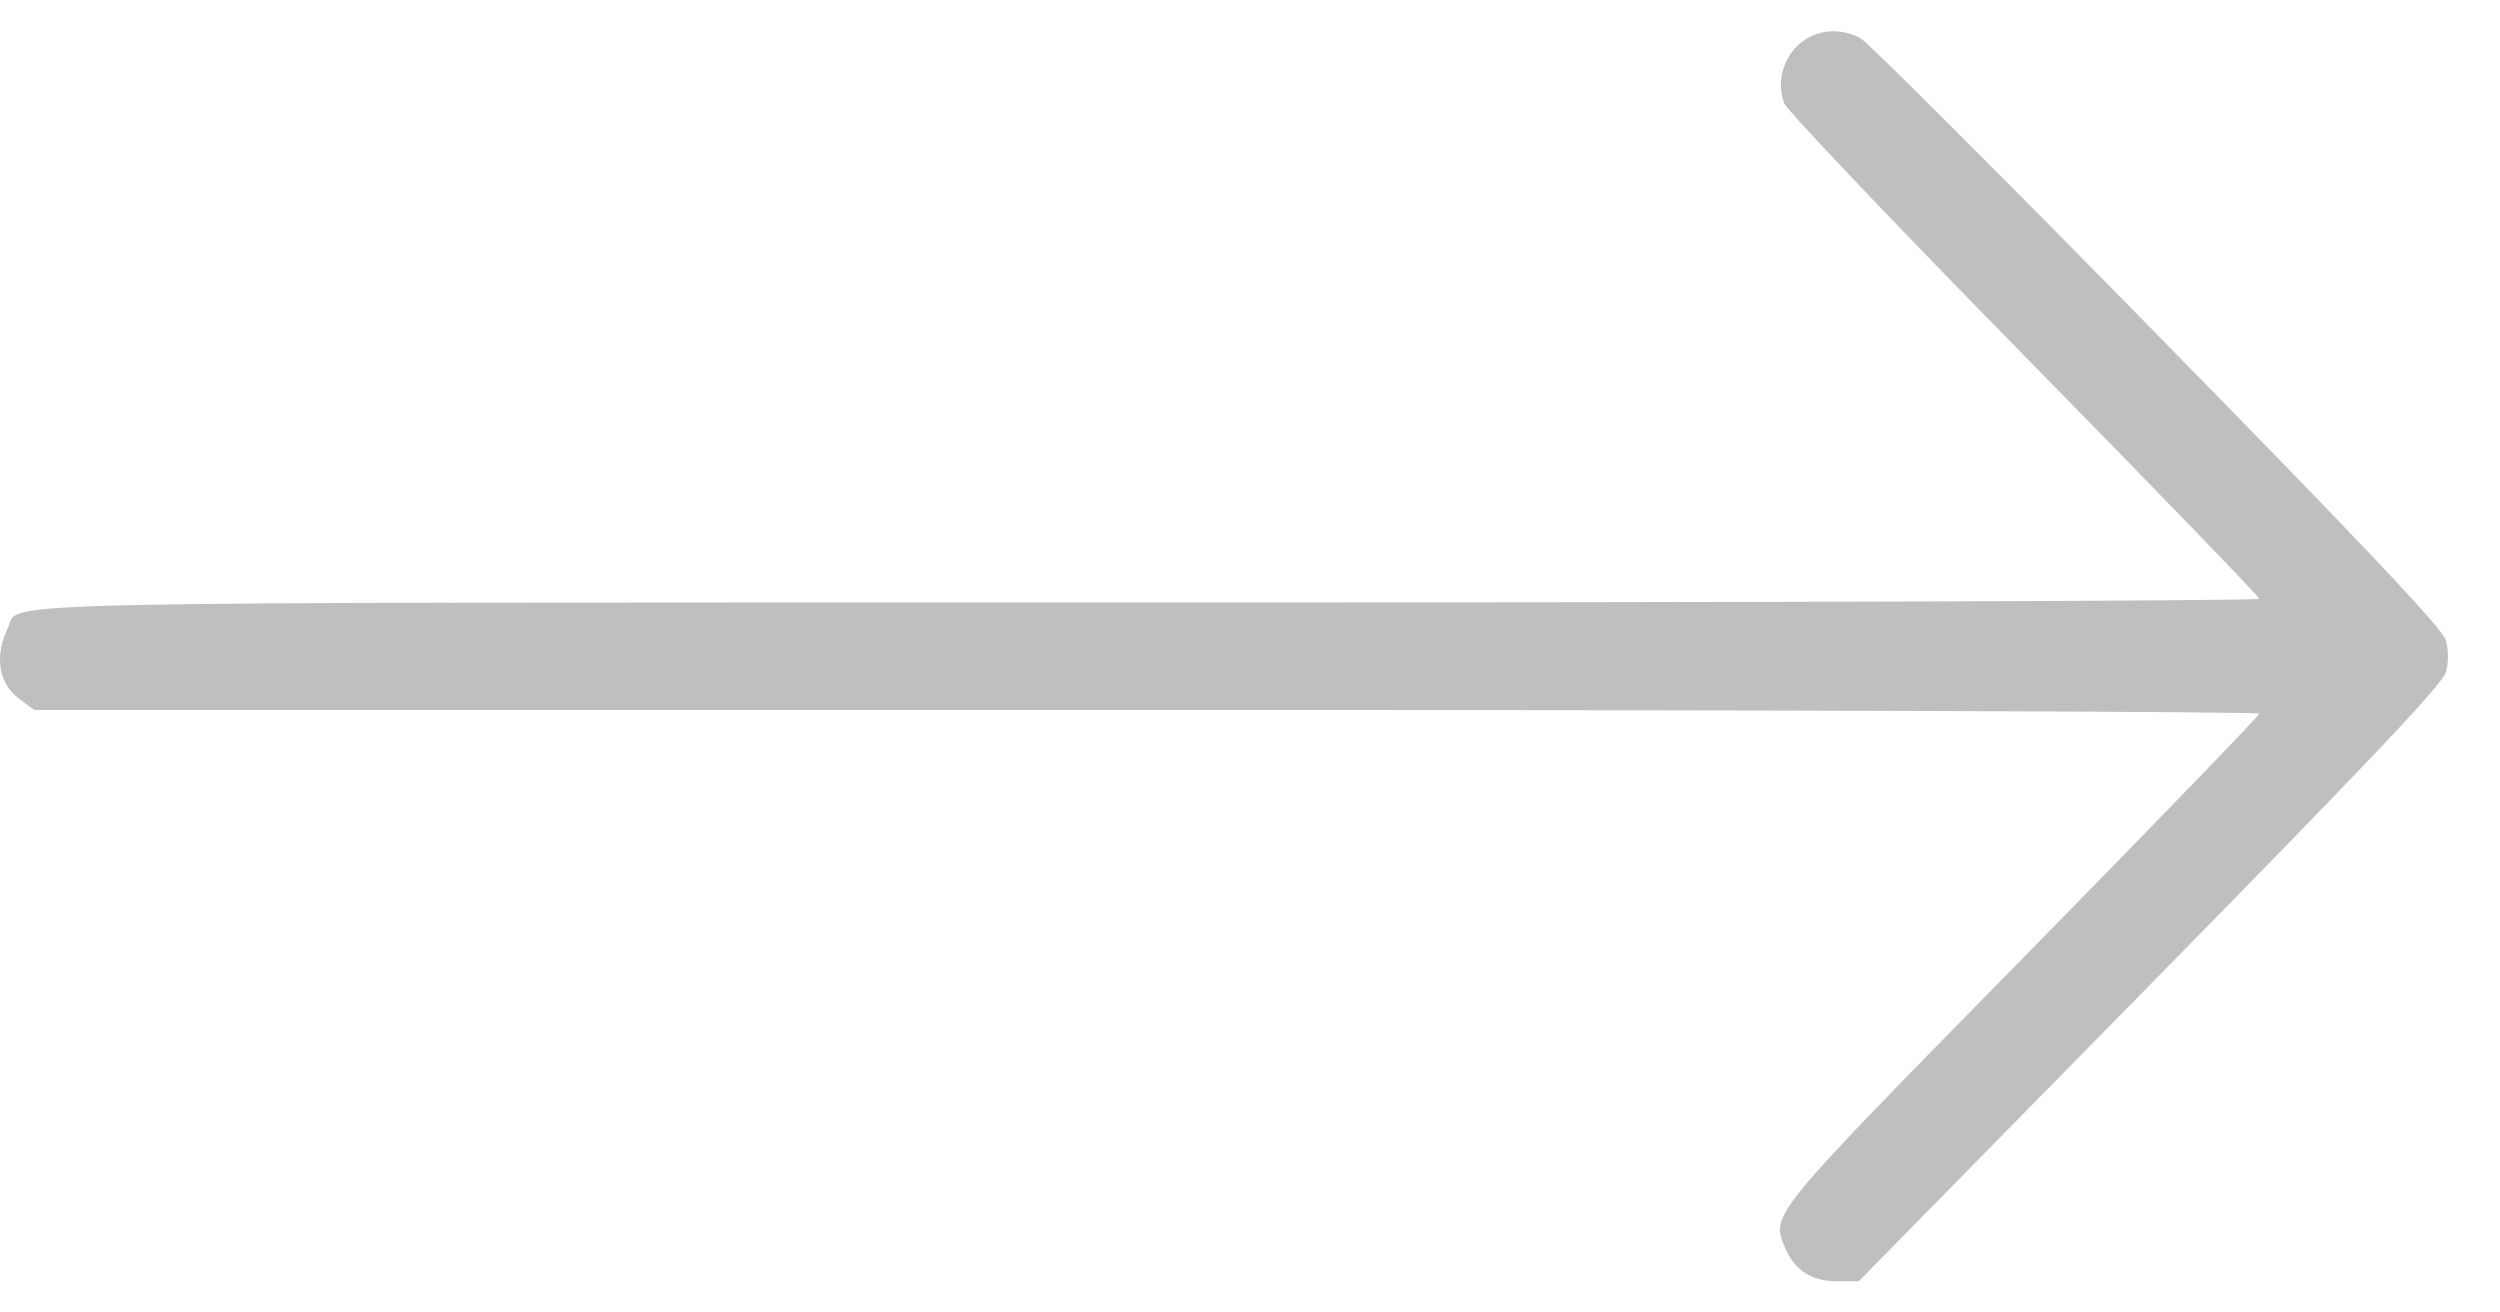 <svg width="40" height="21" viewBox="0 0 40 21" fill="none" xmlns="http://www.w3.org/2000/svg">
<path opacity="0.3" fill-rule="evenodd" clip-rule="evenodd" d="M28.795 0.699C28.523 0.932 28.42 1.336 28.55 1.656C28.599 1.775 30.328 3.593 32.394 5.697C34.459 7.801 36.149 9.549 36.149 9.581C36.149 9.614 28.158 9.64 18.391 9.64C-0.817 9.64 0.329 9.615 0.127 10.044C-0.097 10.516 -0.022 10.945 0.329 11.199L0.549 11.359H18.349C28.139 11.359 36.149 11.385 36.149 11.418C36.149 11.45 34.441 13.217 32.353 15.344C28.297 19.474 28.34 19.422 28.558 19.957C28.705 20.318 28.983 20.5 29.389 20.5H29.74L34.403 15.754C37.904 12.19 39.084 10.944 39.136 10.752C39.178 10.598 39.177 10.396 39.134 10.244C39.082 10.059 37.852 8.757 34.519 5.358C32.02 2.809 29.882 0.673 29.768 0.611C29.444 0.436 29.062 0.47 28.795 0.699Z" fill="#292929"/>
</svg>
